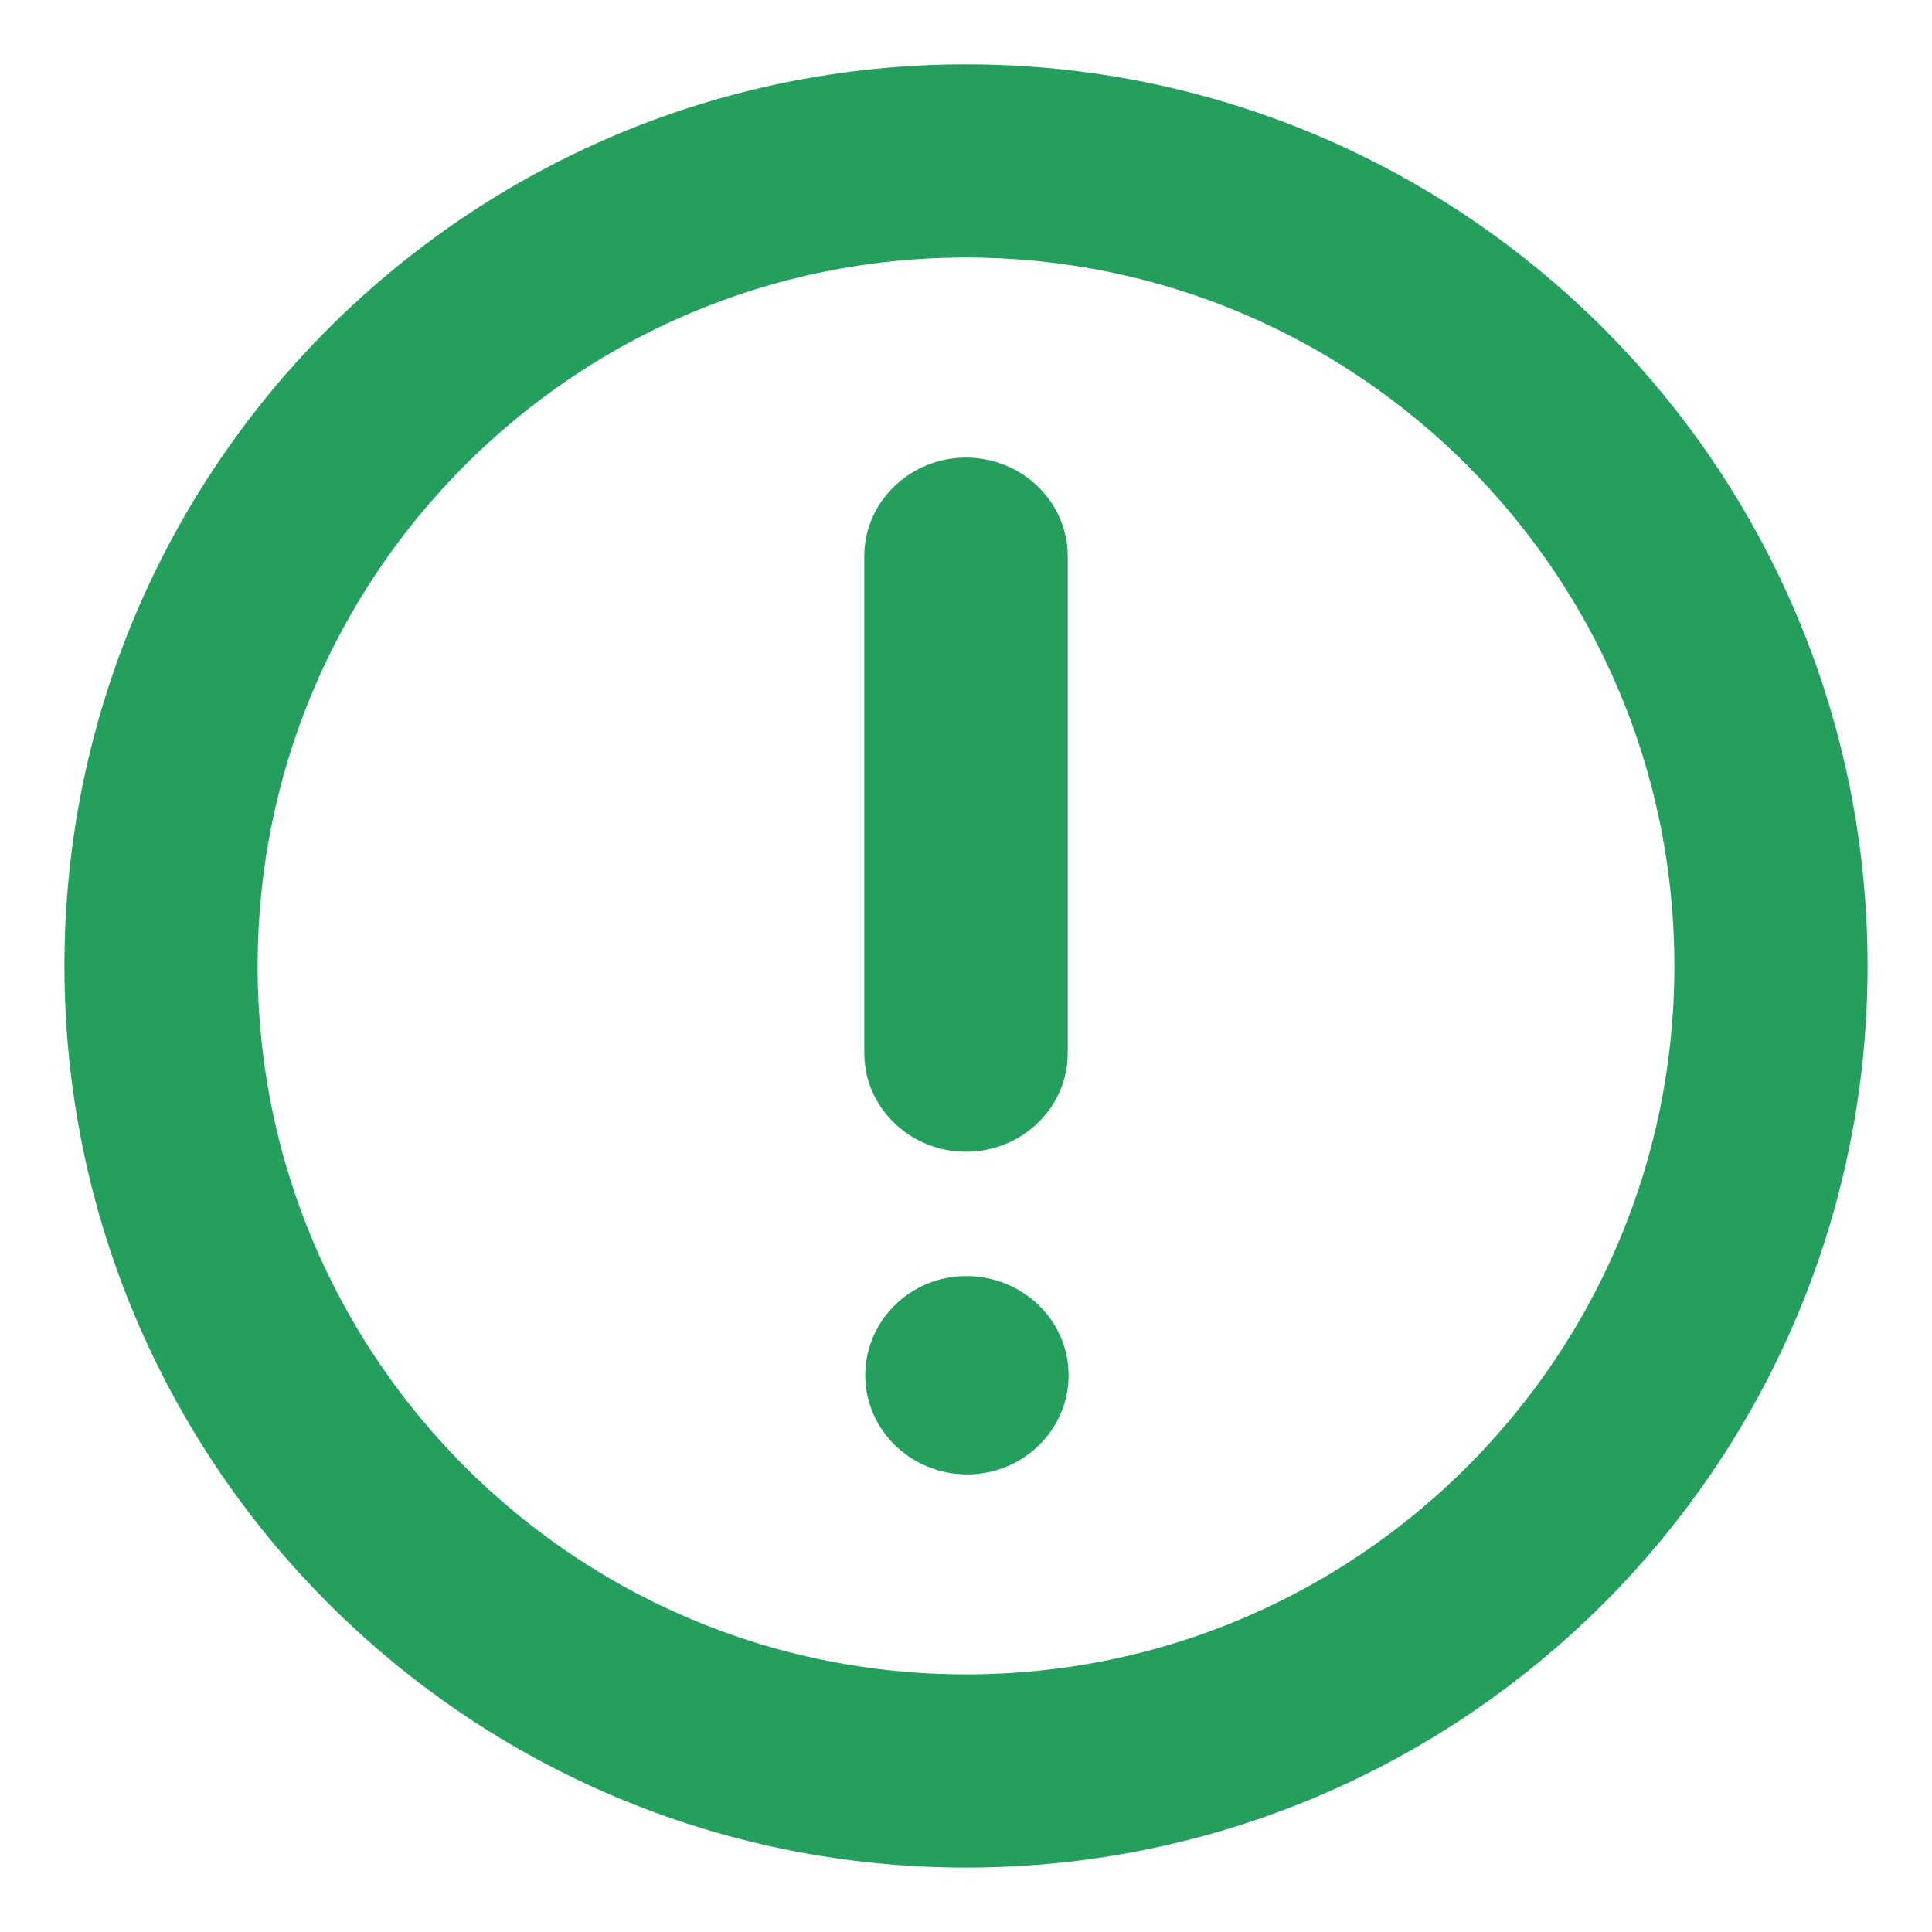 <svg width="20" height="20" viewBox="0 0 20 20" fill="none" xmlns="http://www.w3.org/2000/svg">
<path d="M18.333 10C18.333 14.603 14.602 18.333 10 18.333C5.397 18.333 1.667 14.603 1.667 10C1.667 5.398 5.397 1.666 10 1.666C14.602 1.666 18.333 5.398 18.333 10" stroke="#249f5d" stroke-width="2"/>
<path d="M10 11.923C10.58 11.923 11.053 11.465 11.053 10.904V5.756C11.053 5.195 10.58 4.737 10 4.737C9.42 4.737 8.947 5.195 8.947 5.756V10.904C8.947 11.465 9.42 11.923 10 11.923Z" fill="#249f5d"/>
<path d="M10 13.21C9.426 13.21 8.957 13.671 8.957 14.237C8.957 14.802 9.43 15.263 10.012 15.263C10.592 15.263 11.062 14.802 11.062 14.237C11.062 13.671 10.592 13.21 10 13.21Z" fill="#249f5d"/>
</svg>